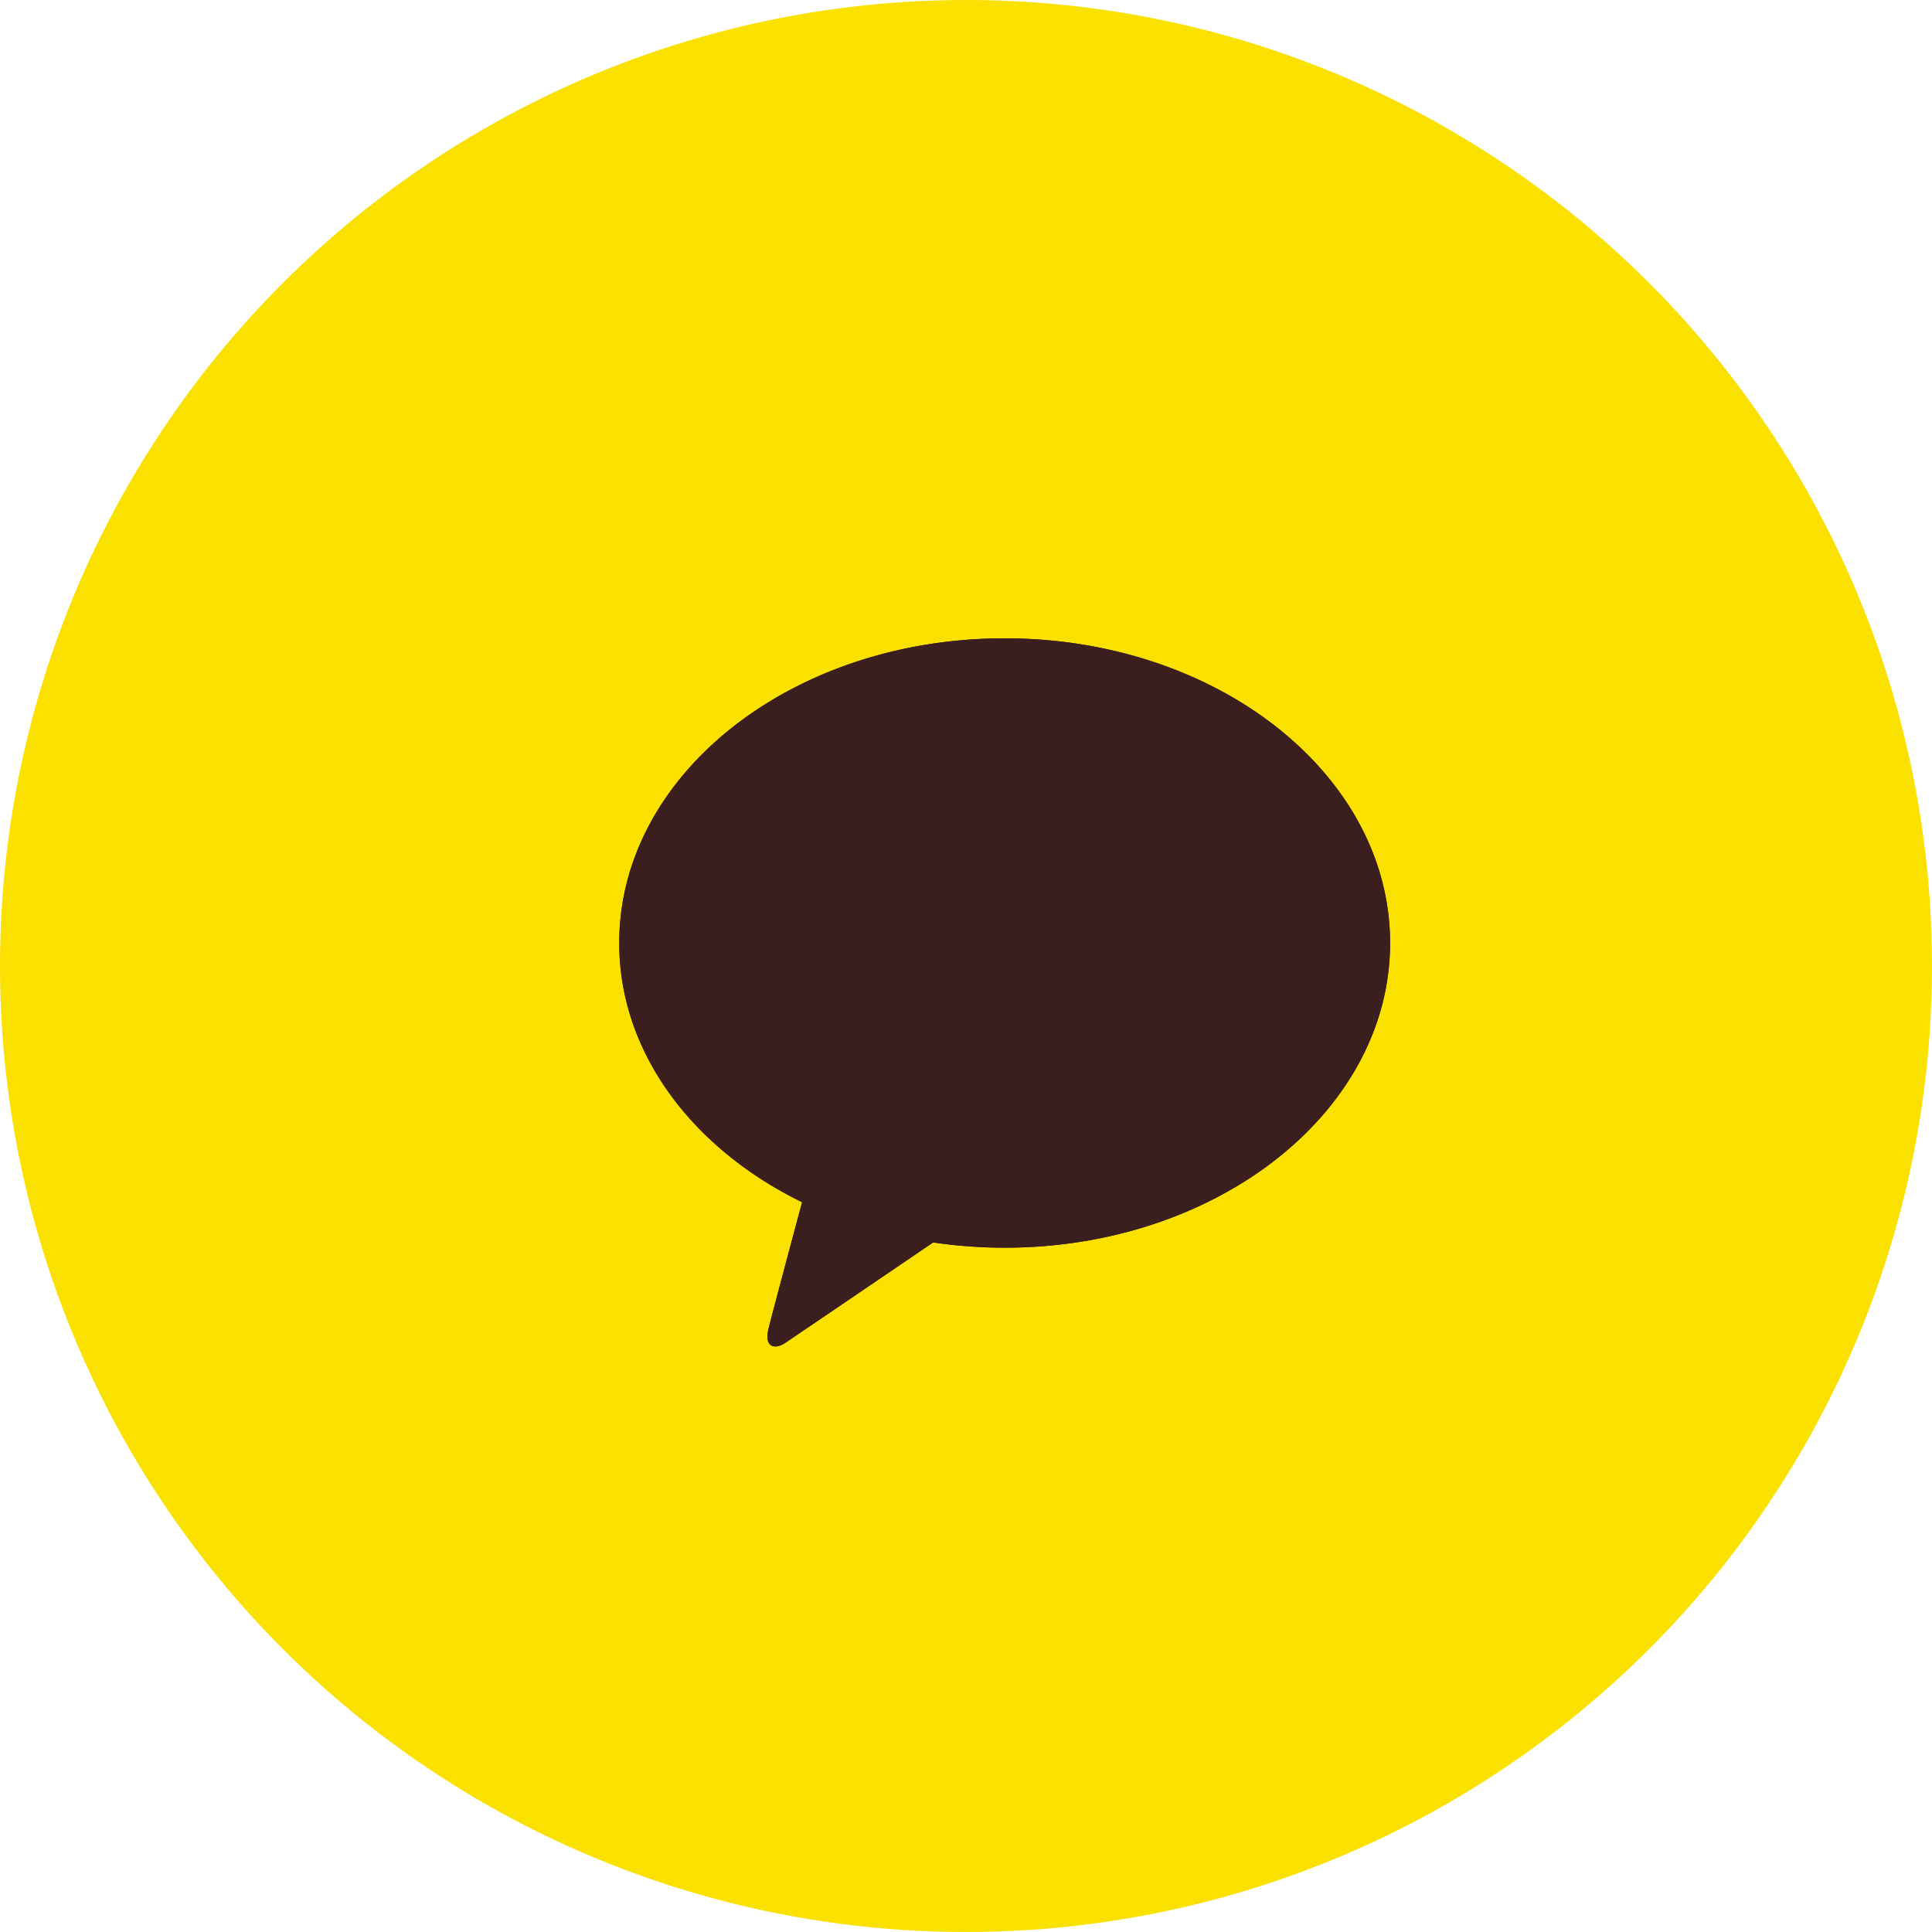 <svg xmlns="http://www.w3.org/2000/svg" width="50" height="50" viewBox="0 0 50 50">
    <defs>
        <clipPath id="8f3szymvma">
            <path data-name="사각형 1578" style="fill:#3b1e1e" d="M0 0h20v18.378H0z"/>
        </clipPath>
    </defs>
    <g transform="translate(16 16.494)">
        <circle data-name="타원 212" cx="25" cy="25" r="25" transform="translate(-16 -16.494)" style="fill:#fae100"/>
        <g data-name="그룹 1056" style="clip-path:url(#8f3szymvma)">
            <path data-name="패스 965" d="M10.474.5C4.965.5.5 4.03.5 8.385c0 2.834 1.892 5.319 4.732 6.708-.209.779-.755 2.822-.865 3.259-.135.542.2.535.418.389.171-.114 2.733-1.855 3.839-2.607a12.638 12.638 0 0 0 1.851.136c5.509 0 9.974-3.531 9.974-7.885S15.983.5 10.474.5" transform="translate(-.474 -.474)" style="fill:#3b1e1e"/>
            <path data-name="패스 966" d="M10.474.5C4.965.5.5 4.03.5 8.385c0 2.834 1.892 5.319 4.732 6.708-.209.779-.755 2.822-.865 3.259-.135.542.2.535.418.389.171-.114 2.733-1.855 3.839-2.607a12.638 12.638 0 0 0 1.851.136c5.509 0 9.974-3.531 9.974-7.885S15.983.5 10.474.5" transform="translate(-.474 -.474)" style="fill:#3b1e1e"/>
        </g>
    </g>
</svg>
